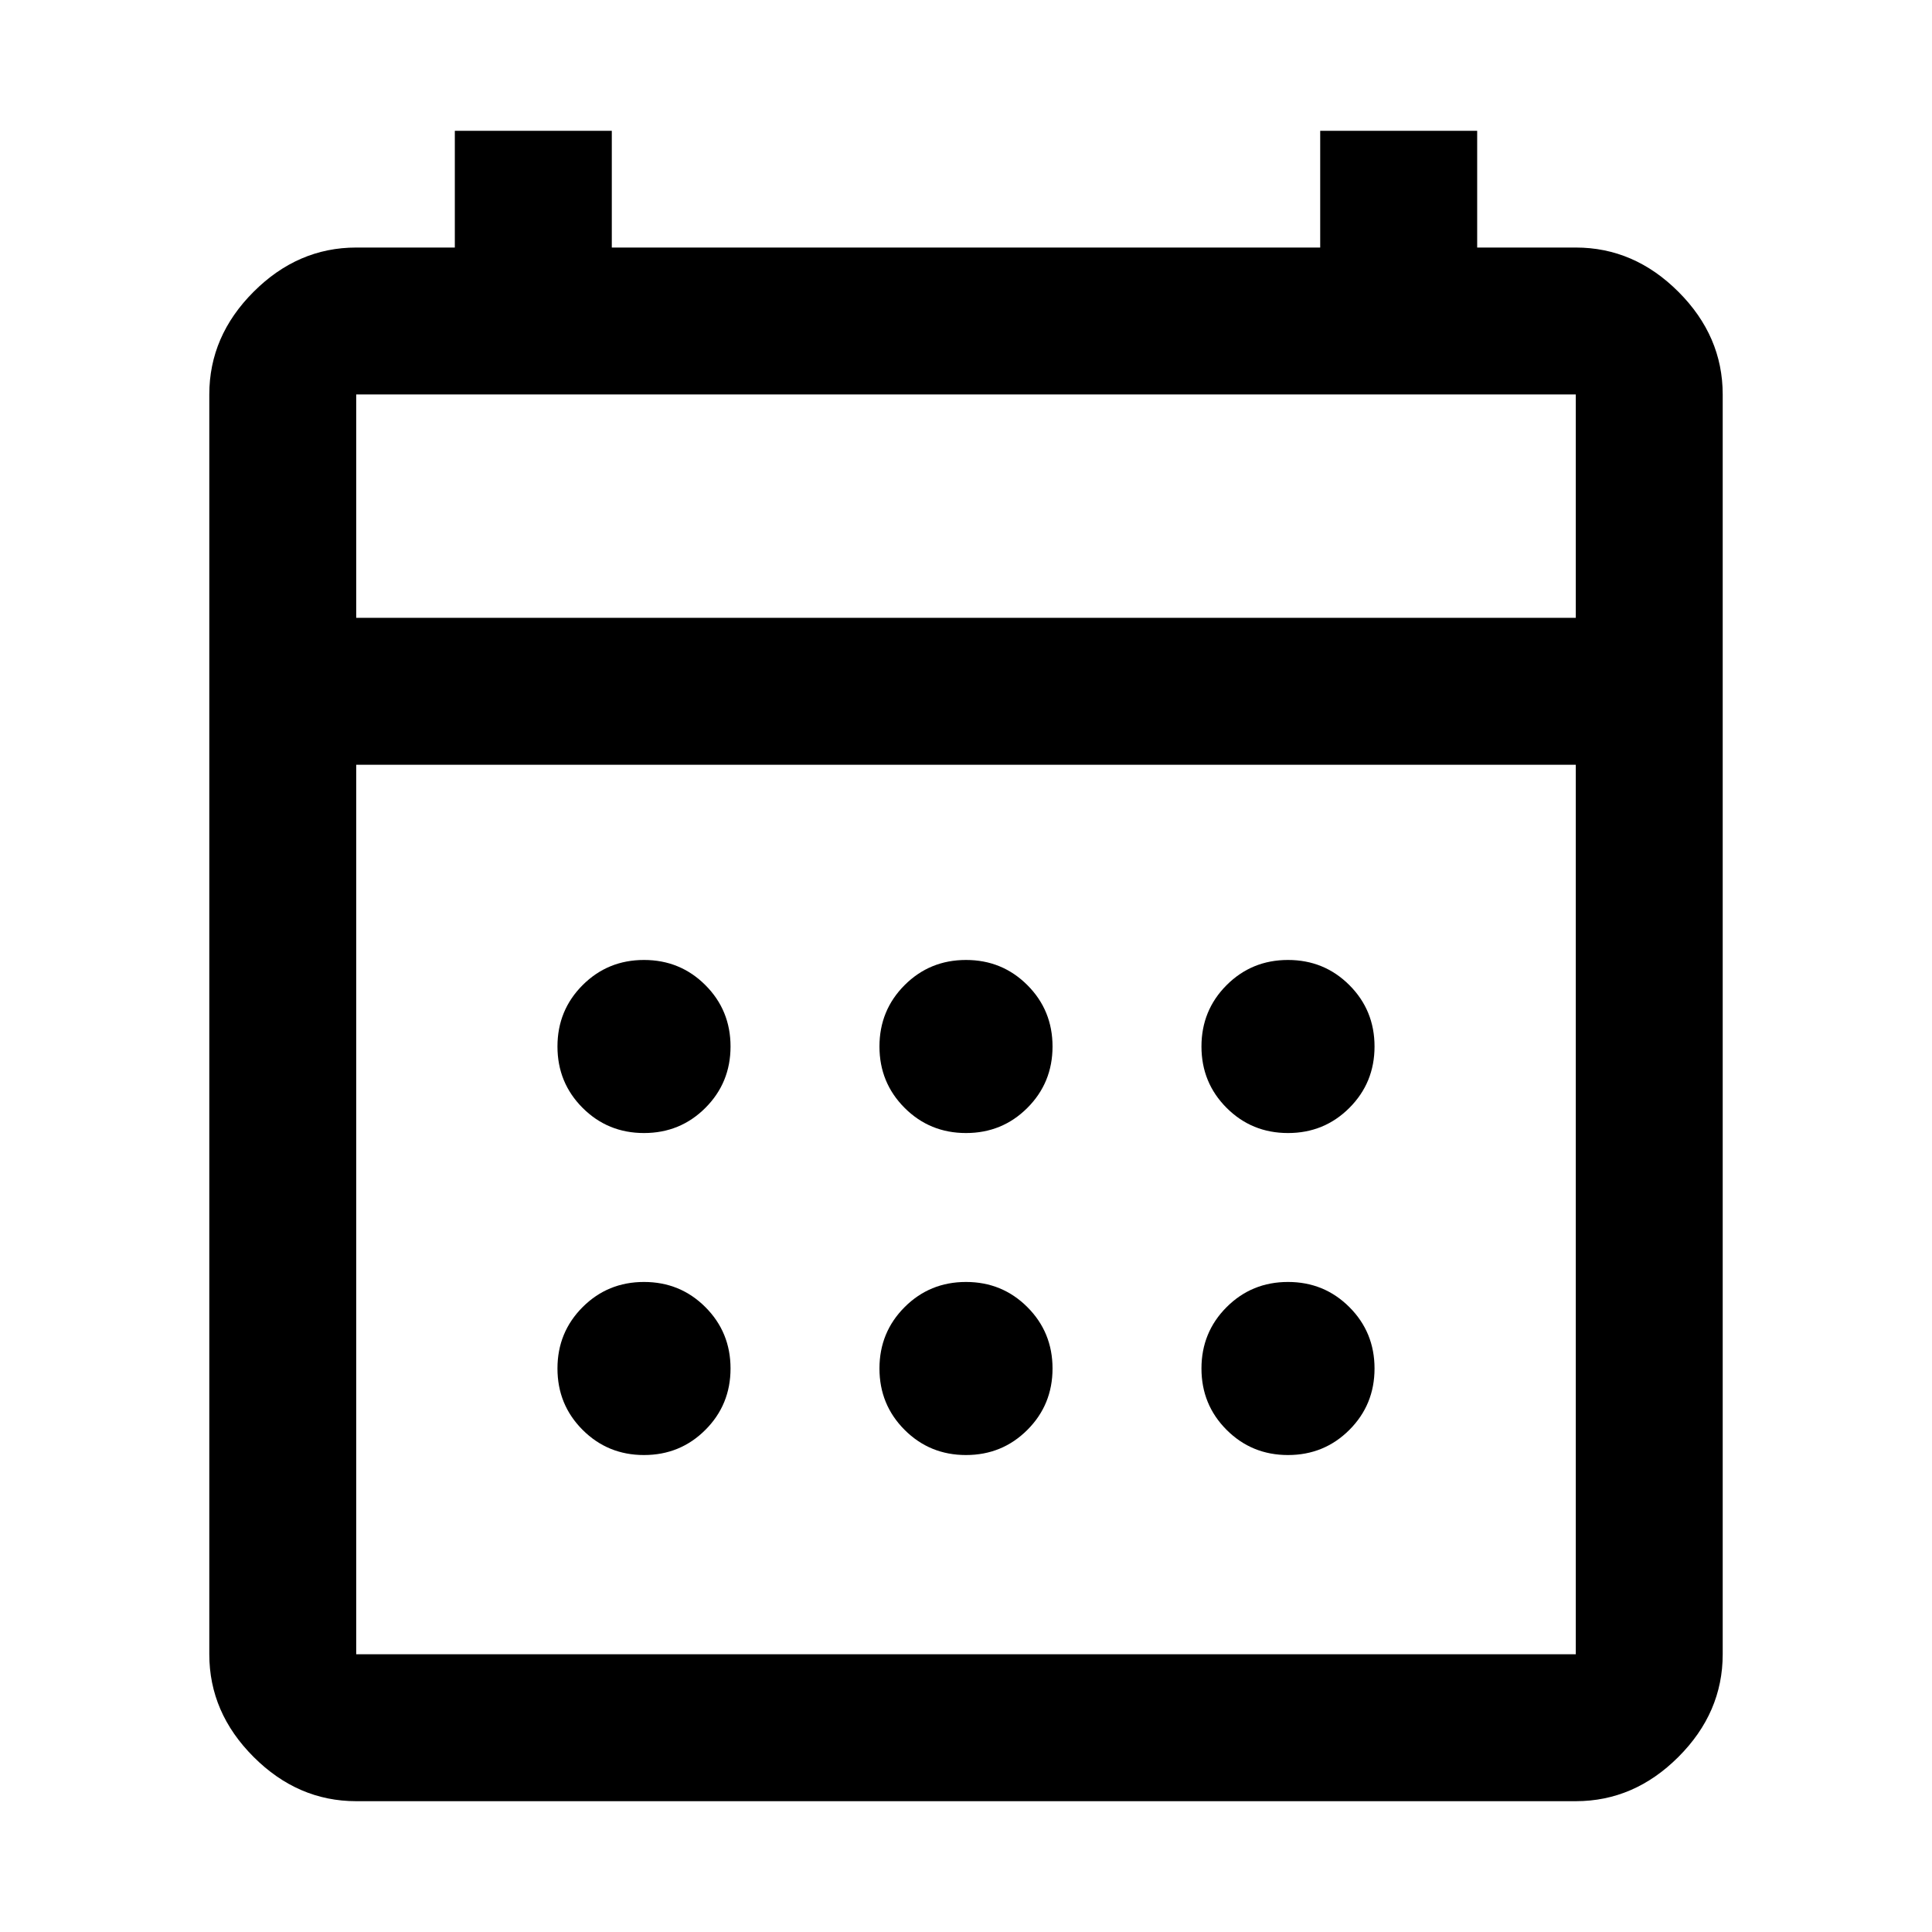 <svg xmlns="http://www.w3.org/2000/svg" height="48" width="48"><path d="M16 36.15q-.9 0-1.525-.625Q13.85 34.9 13.85 34q0-.9.625-1.525.625-.625 1.525-.625.9 0 1.525.625.625.625.625 1.525 0 .9-.625 1.525-.625.625-1.525.625Zm0-8q-.9 0-1.525-.625Q13.85 26.9 13.85 26q0-.9.625-1.525.625-.625 1.525-.625.9 0 1.525.625.625.625.625 1.525 0 .9-.625 1.525-.625.625-1.525.625Zm8 8q-.9 0-1.525-.625Q21.85 34.9 21.85 34q0-.9.625-1.525.625-.625 1.525-.625.9 0 1.525.625.625.625.625 1.525 0 .9-.625 1.525-.625.625-1.525.625Zm0-8q-.9 0-1.525-.625Q21.85 26.9 21.85 26q0-.9.625-1.525.625-.625 1.525-.625.9 0 1.525.625.625.625.625 1.525 0 .9-.625 1.525-.625.625-1.525.625Zm8 8q-.9 0-1.525-.625Q29.85 34.9 29.85 34q0-.9.625-1.525.625-.625 1.525-.625.9 0 1.525.625.625.625.625 1.525 0 .9-.625 1.525-.625.625-1.525.625Zm0-8q-.9 0-1.525-.625Q29.85 26.9 29.85 26q0-.9.625-1.525.625-.625 1.525-.625.9 0 1.525.625.625.625.625 1.525 0 .9-.625 1.525-.625.625-1.525.625ZM8.85 44.75q-1.45 0-2.55-1.1-1.1-1.1-1.1-2.55V9.8q0-1.45 1.1-2.55 1.1-1.1 2.55-1.1h2.45v-2.9h3.9v2.9h17.6v-2.9h3.9v2.9h2.45q1.45 0 2.55 1.1 1.1 1.1 1.1 2.55v31.3q0 1.45-1.1 2.55-1.1 1.1-2.55 1.1Zm0-3.65h30.3V19H8.85v22.1Zm0-25.75h30.3V9.8H8.85Zm0 0V9.8v5.55Z"/></svg>